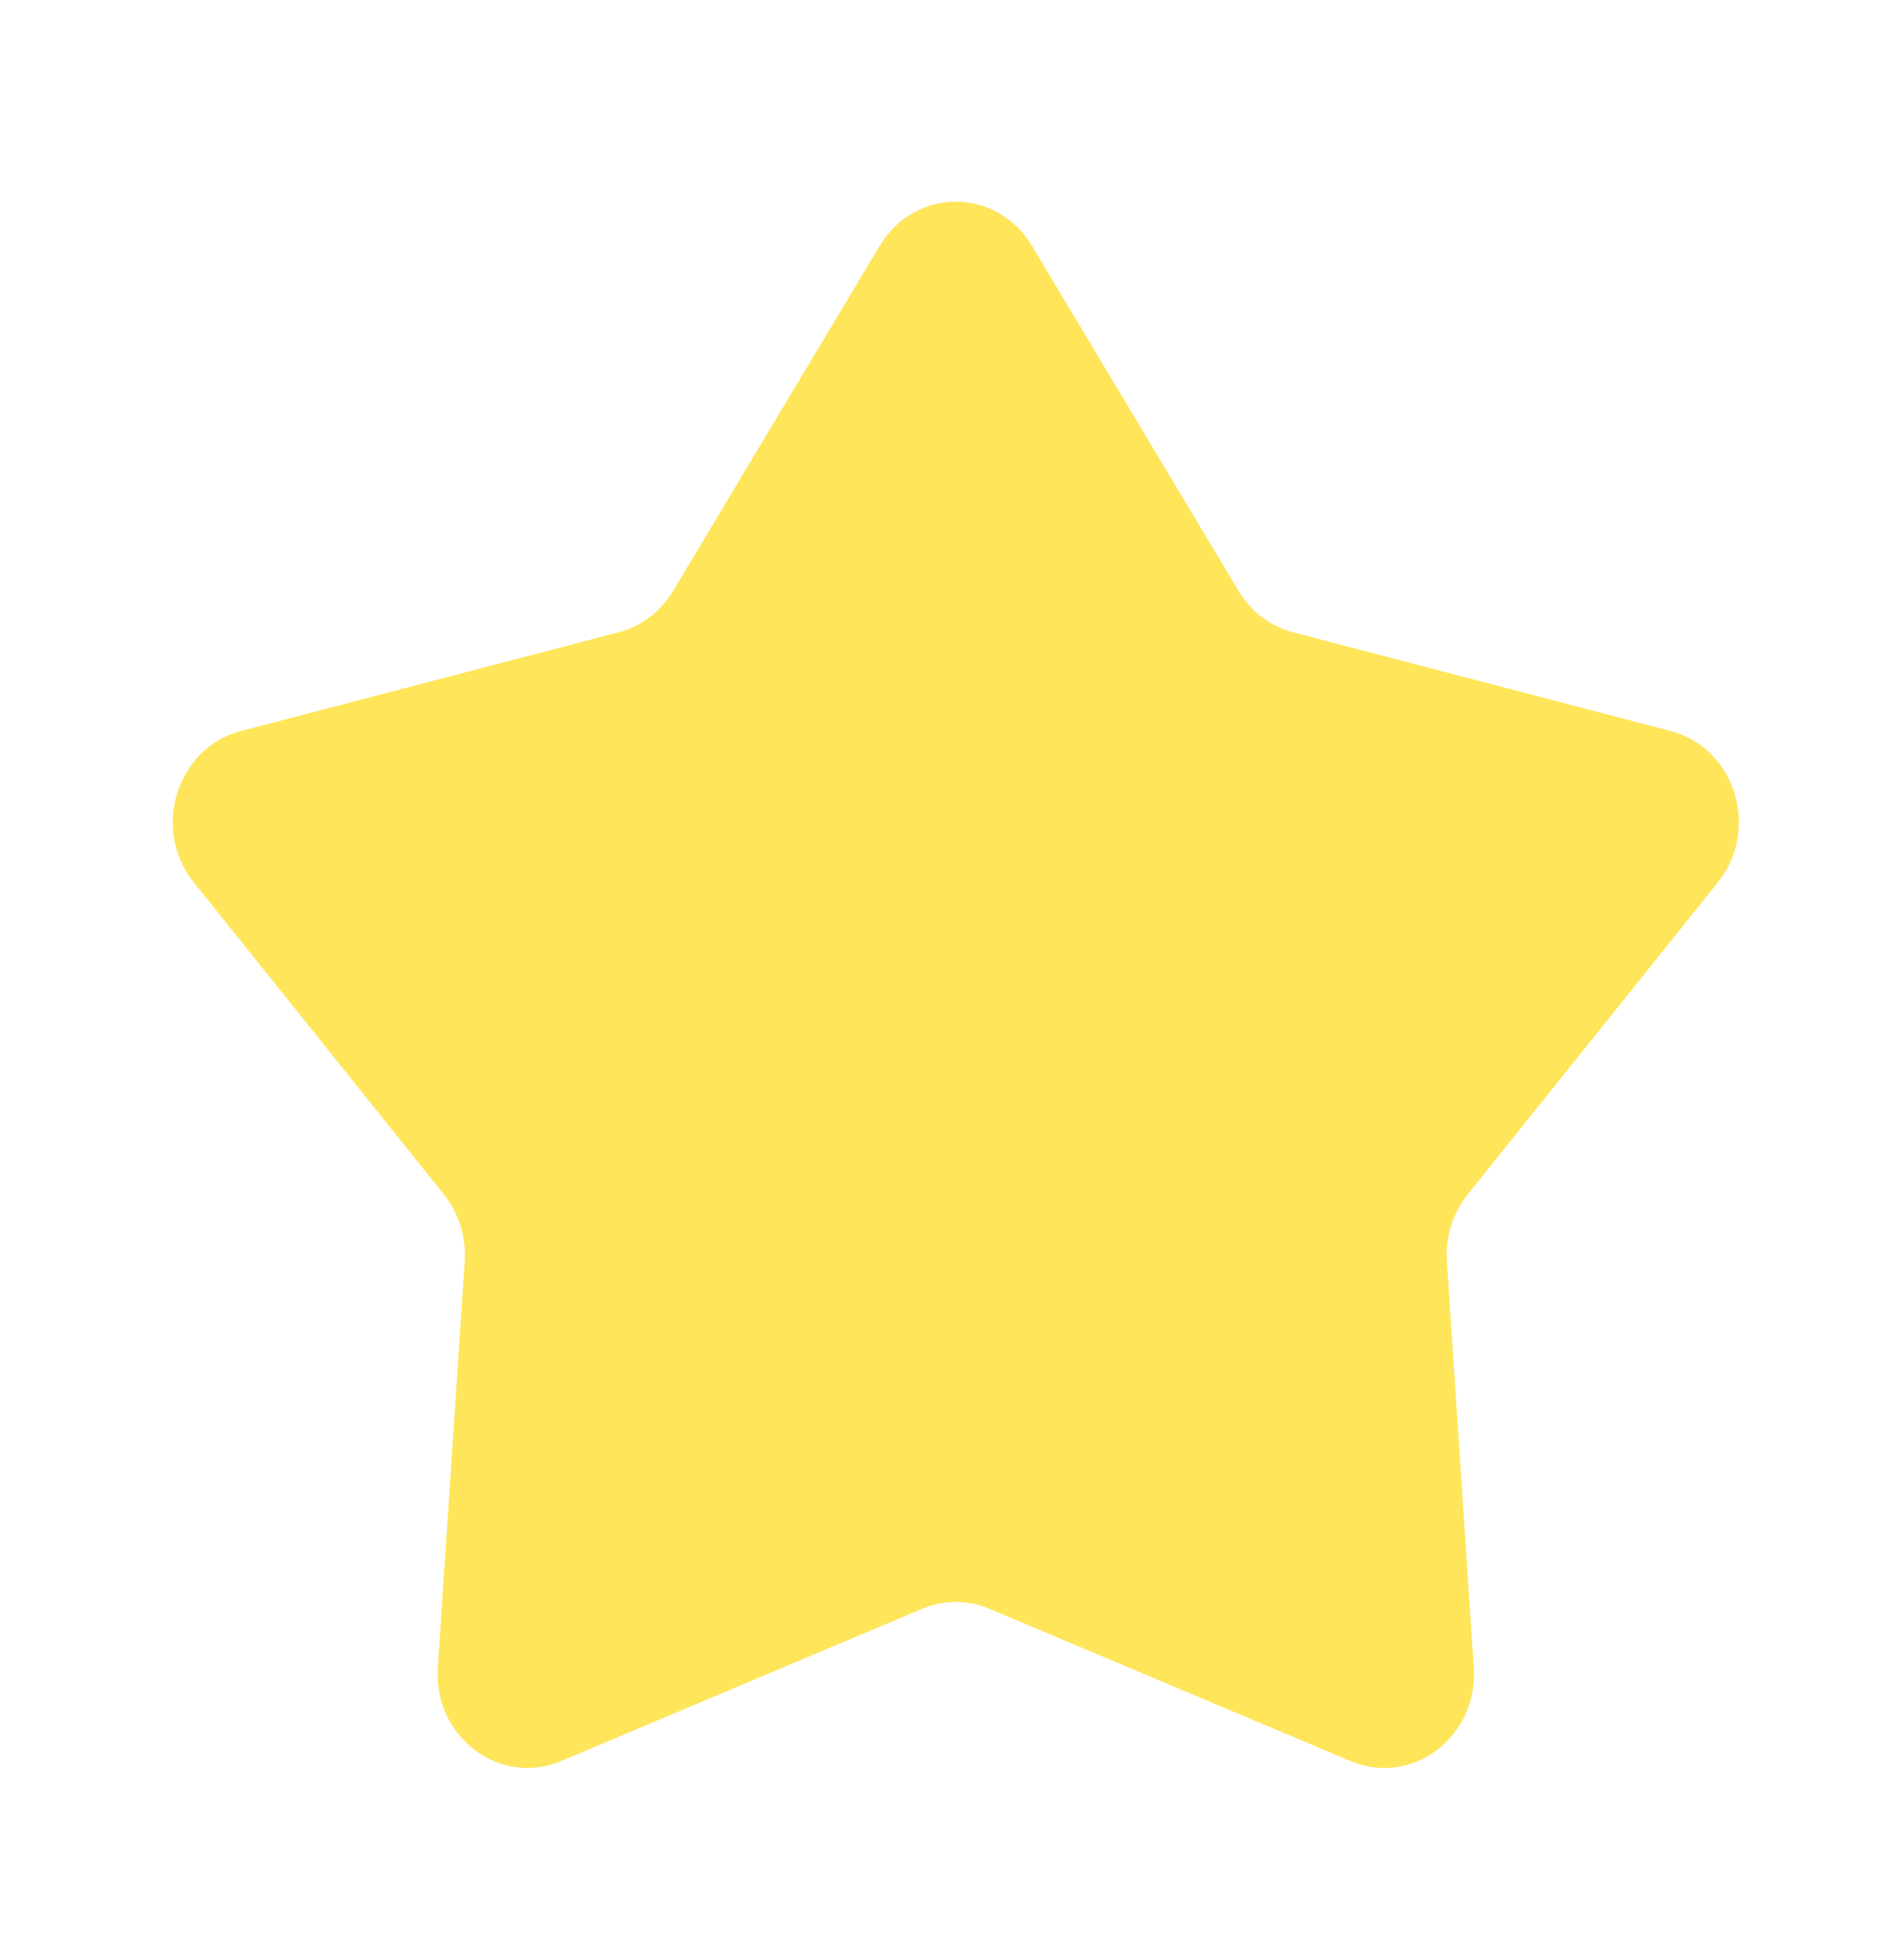 <svg width="39" height="40" viewBox="0 0 39 40" fill="none" xmlns="http://www.w3.org/2000/svg">
<g id="Icon - Star">
<path id="Object" d="M18.019 5.034C18.739 3.831 20.417 3.831 21.137 5.034L25.37 12.104C25.622 12.525 26.021 12.828 26.483 12.949L34.222 14.972C35.541 15.316 36.059 16.984 35.186 18.073L30.062 24.465C29.757 24.846 29.604 25.336 29.637 25.832L30.188 34.152C30.282 35.569 28.925 36.599 27.665 36.068L20.266 32.949C19.825 32.763 19.331 32.763 18.89 32.949L11.491 36.068C10.231 36.599 8.874 35.569 8.968 34.152L9.519 25.832C9.552 25.336 9.399 24.846 9.094 24.465L3.97 18.073C3.097 16.984 3.616 15.316 4.934 14.972L12.673 12.949C13.135 12.828 13.534 12.525 13.786 12.104L18.019 5.034Z" fill="#FFE55A"/>
</g>
</svg>
